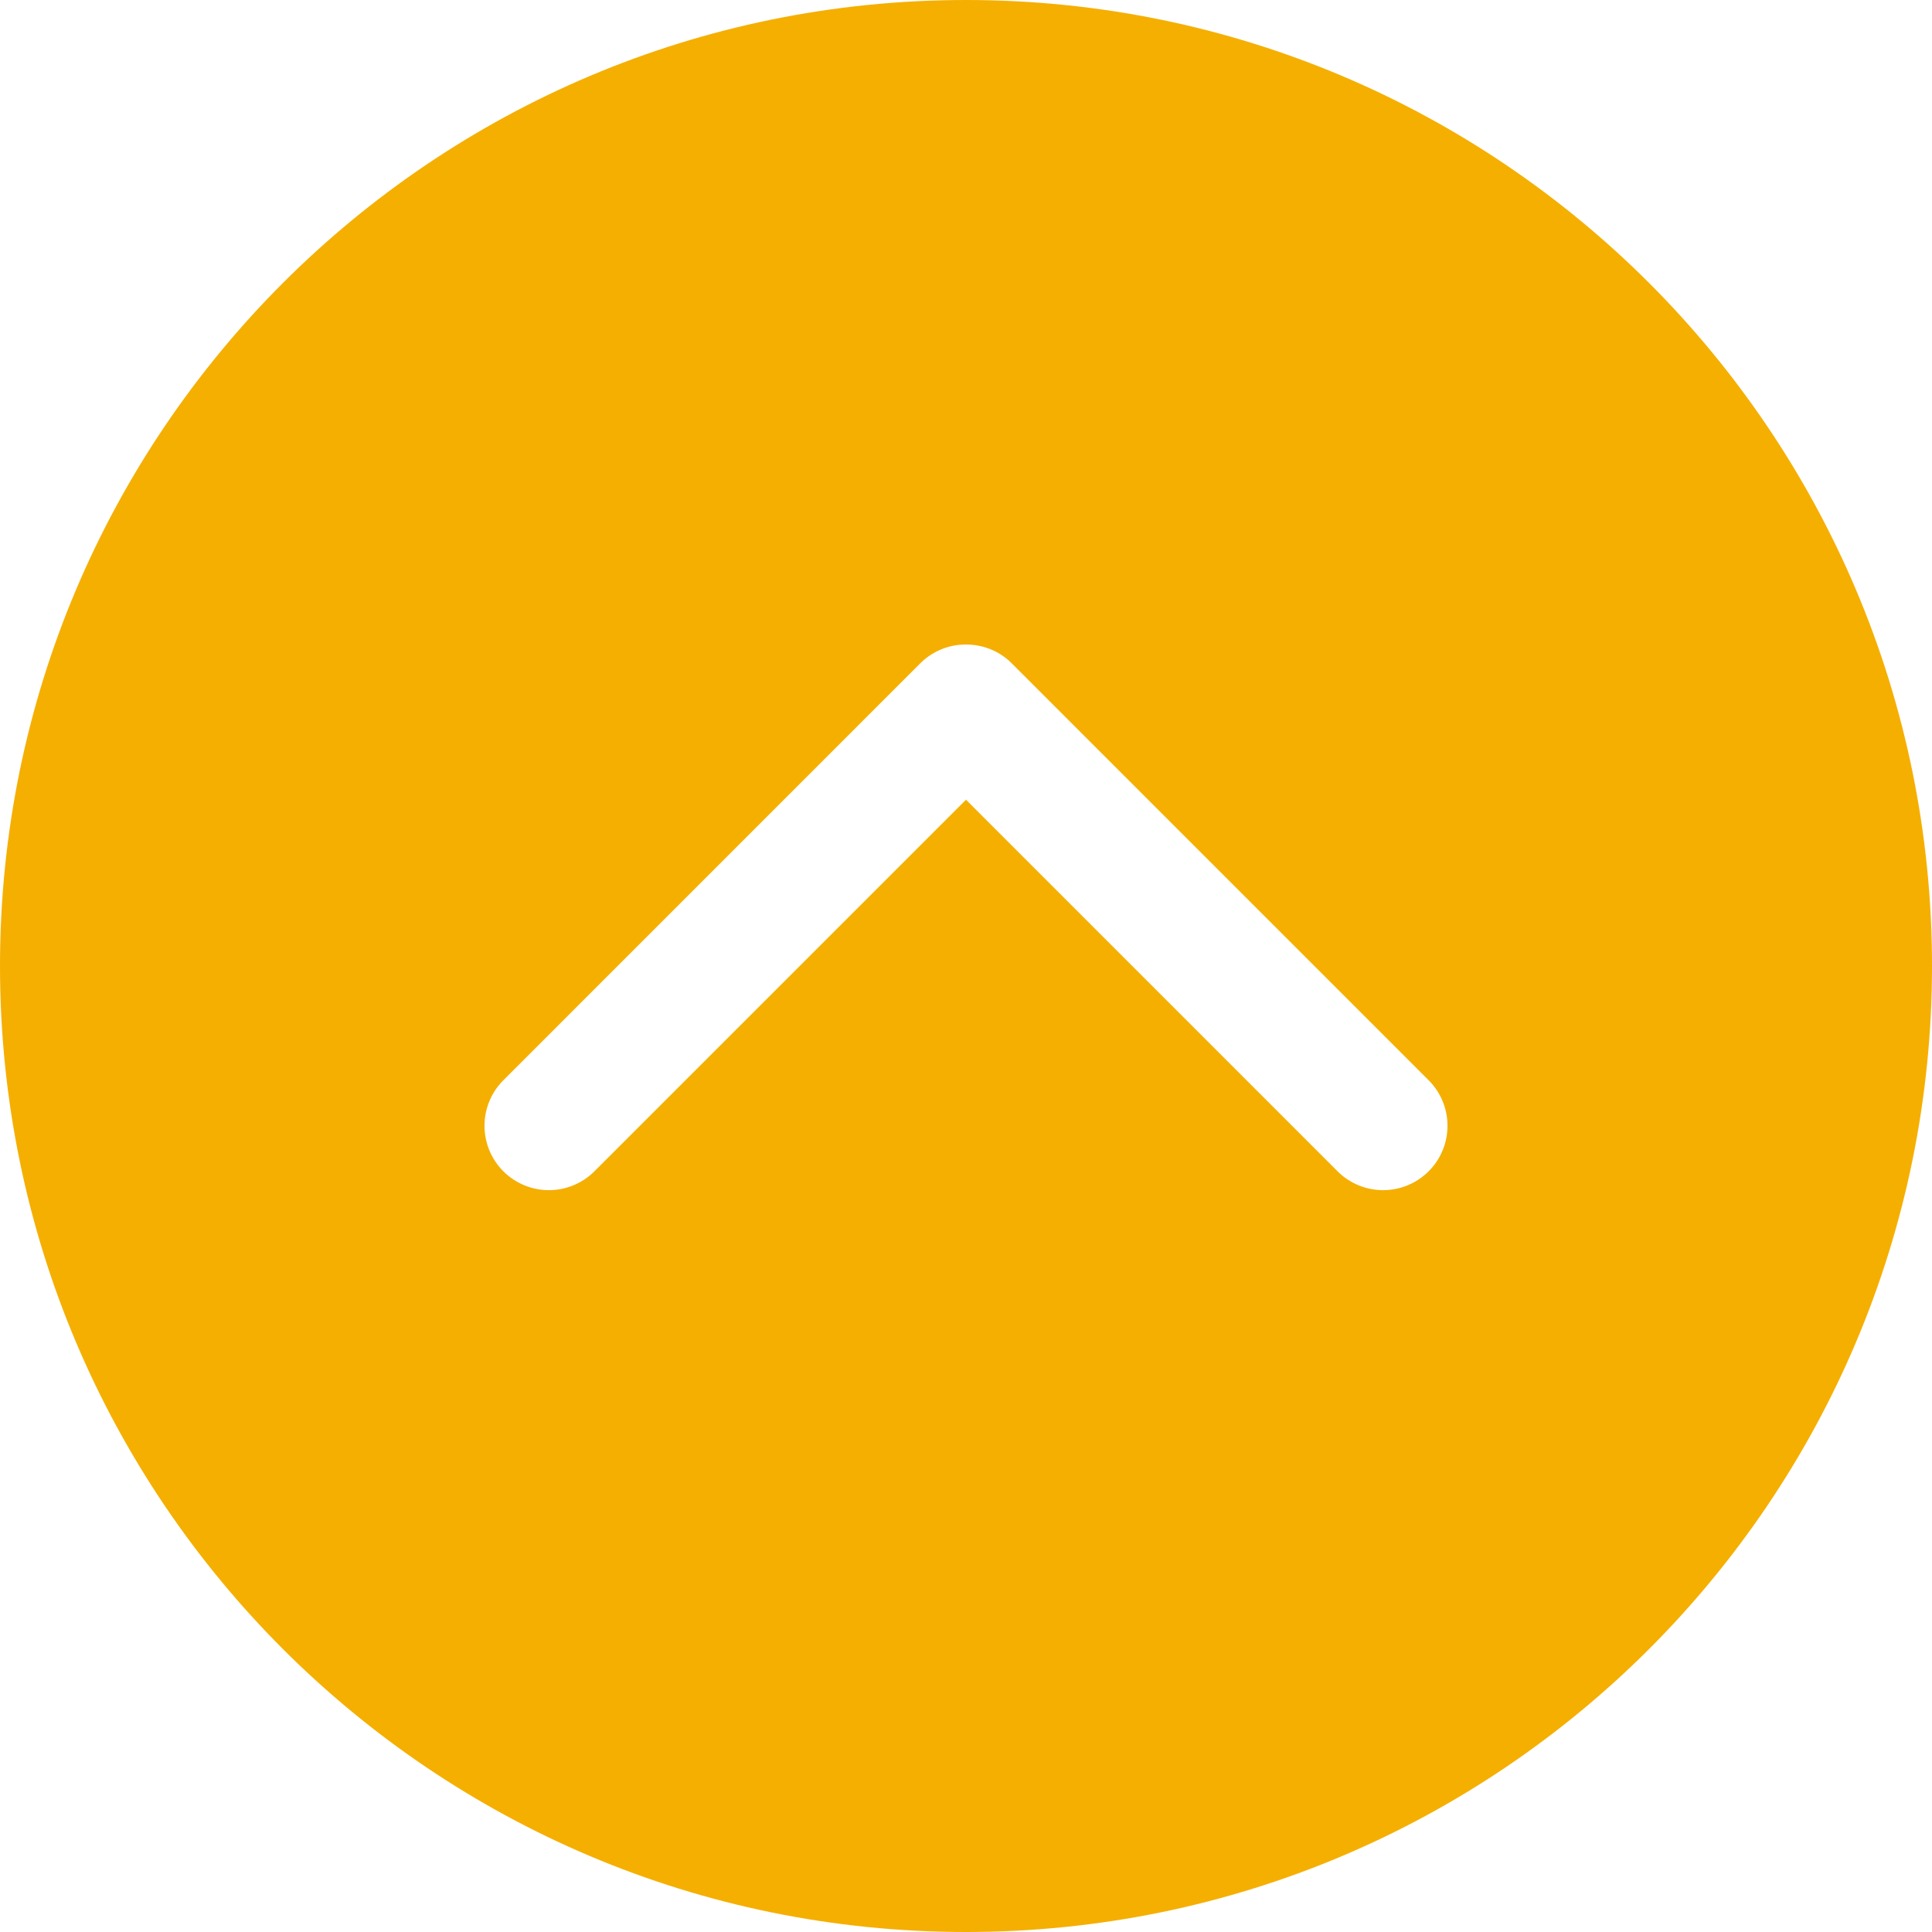 <svg width="73" height="73" viewBox="0 0 73 73" fill="none" xmlns="http://www.w3.org/2000/svg">
<path d="M36.5 73C56.658 73 73 56.658 73 36.5C73 16.342 56.658 0 36.5 0C16.342 0 0 16.342 0 36.5C0 56.658 16.342 73 36.5 73ZM18.99 40.846L34.772 25.063C34.999 24.837 35.269 24.657 35.565 24.535C35.862 24.413 36.179 24.351 36.5 24.353C37.128 24.353 37.751 24.586 38.228 25.063L54.01 40.846C54.453 41.305 54.699 41.919 54.693 42.557C54.688 43.196 54.432 43.806 53.981 44.257C53.529 44.708 52.919 44.964 52.281 44.97C51.643 44.975 51.029 44.73 50.569 44.287L36.5 30.217L22.43 44.287C21.971 44.73 21.357 44.975 20.719 44.97C20.081 44.964 19.471 44.708 19.019 44.257C18.568 43.806 18.312 43.196 18.307 42.557C18.301 41.919 18.547 41.305 18.99 40.846Z" fill="#F5AF00"/>
</svg>
